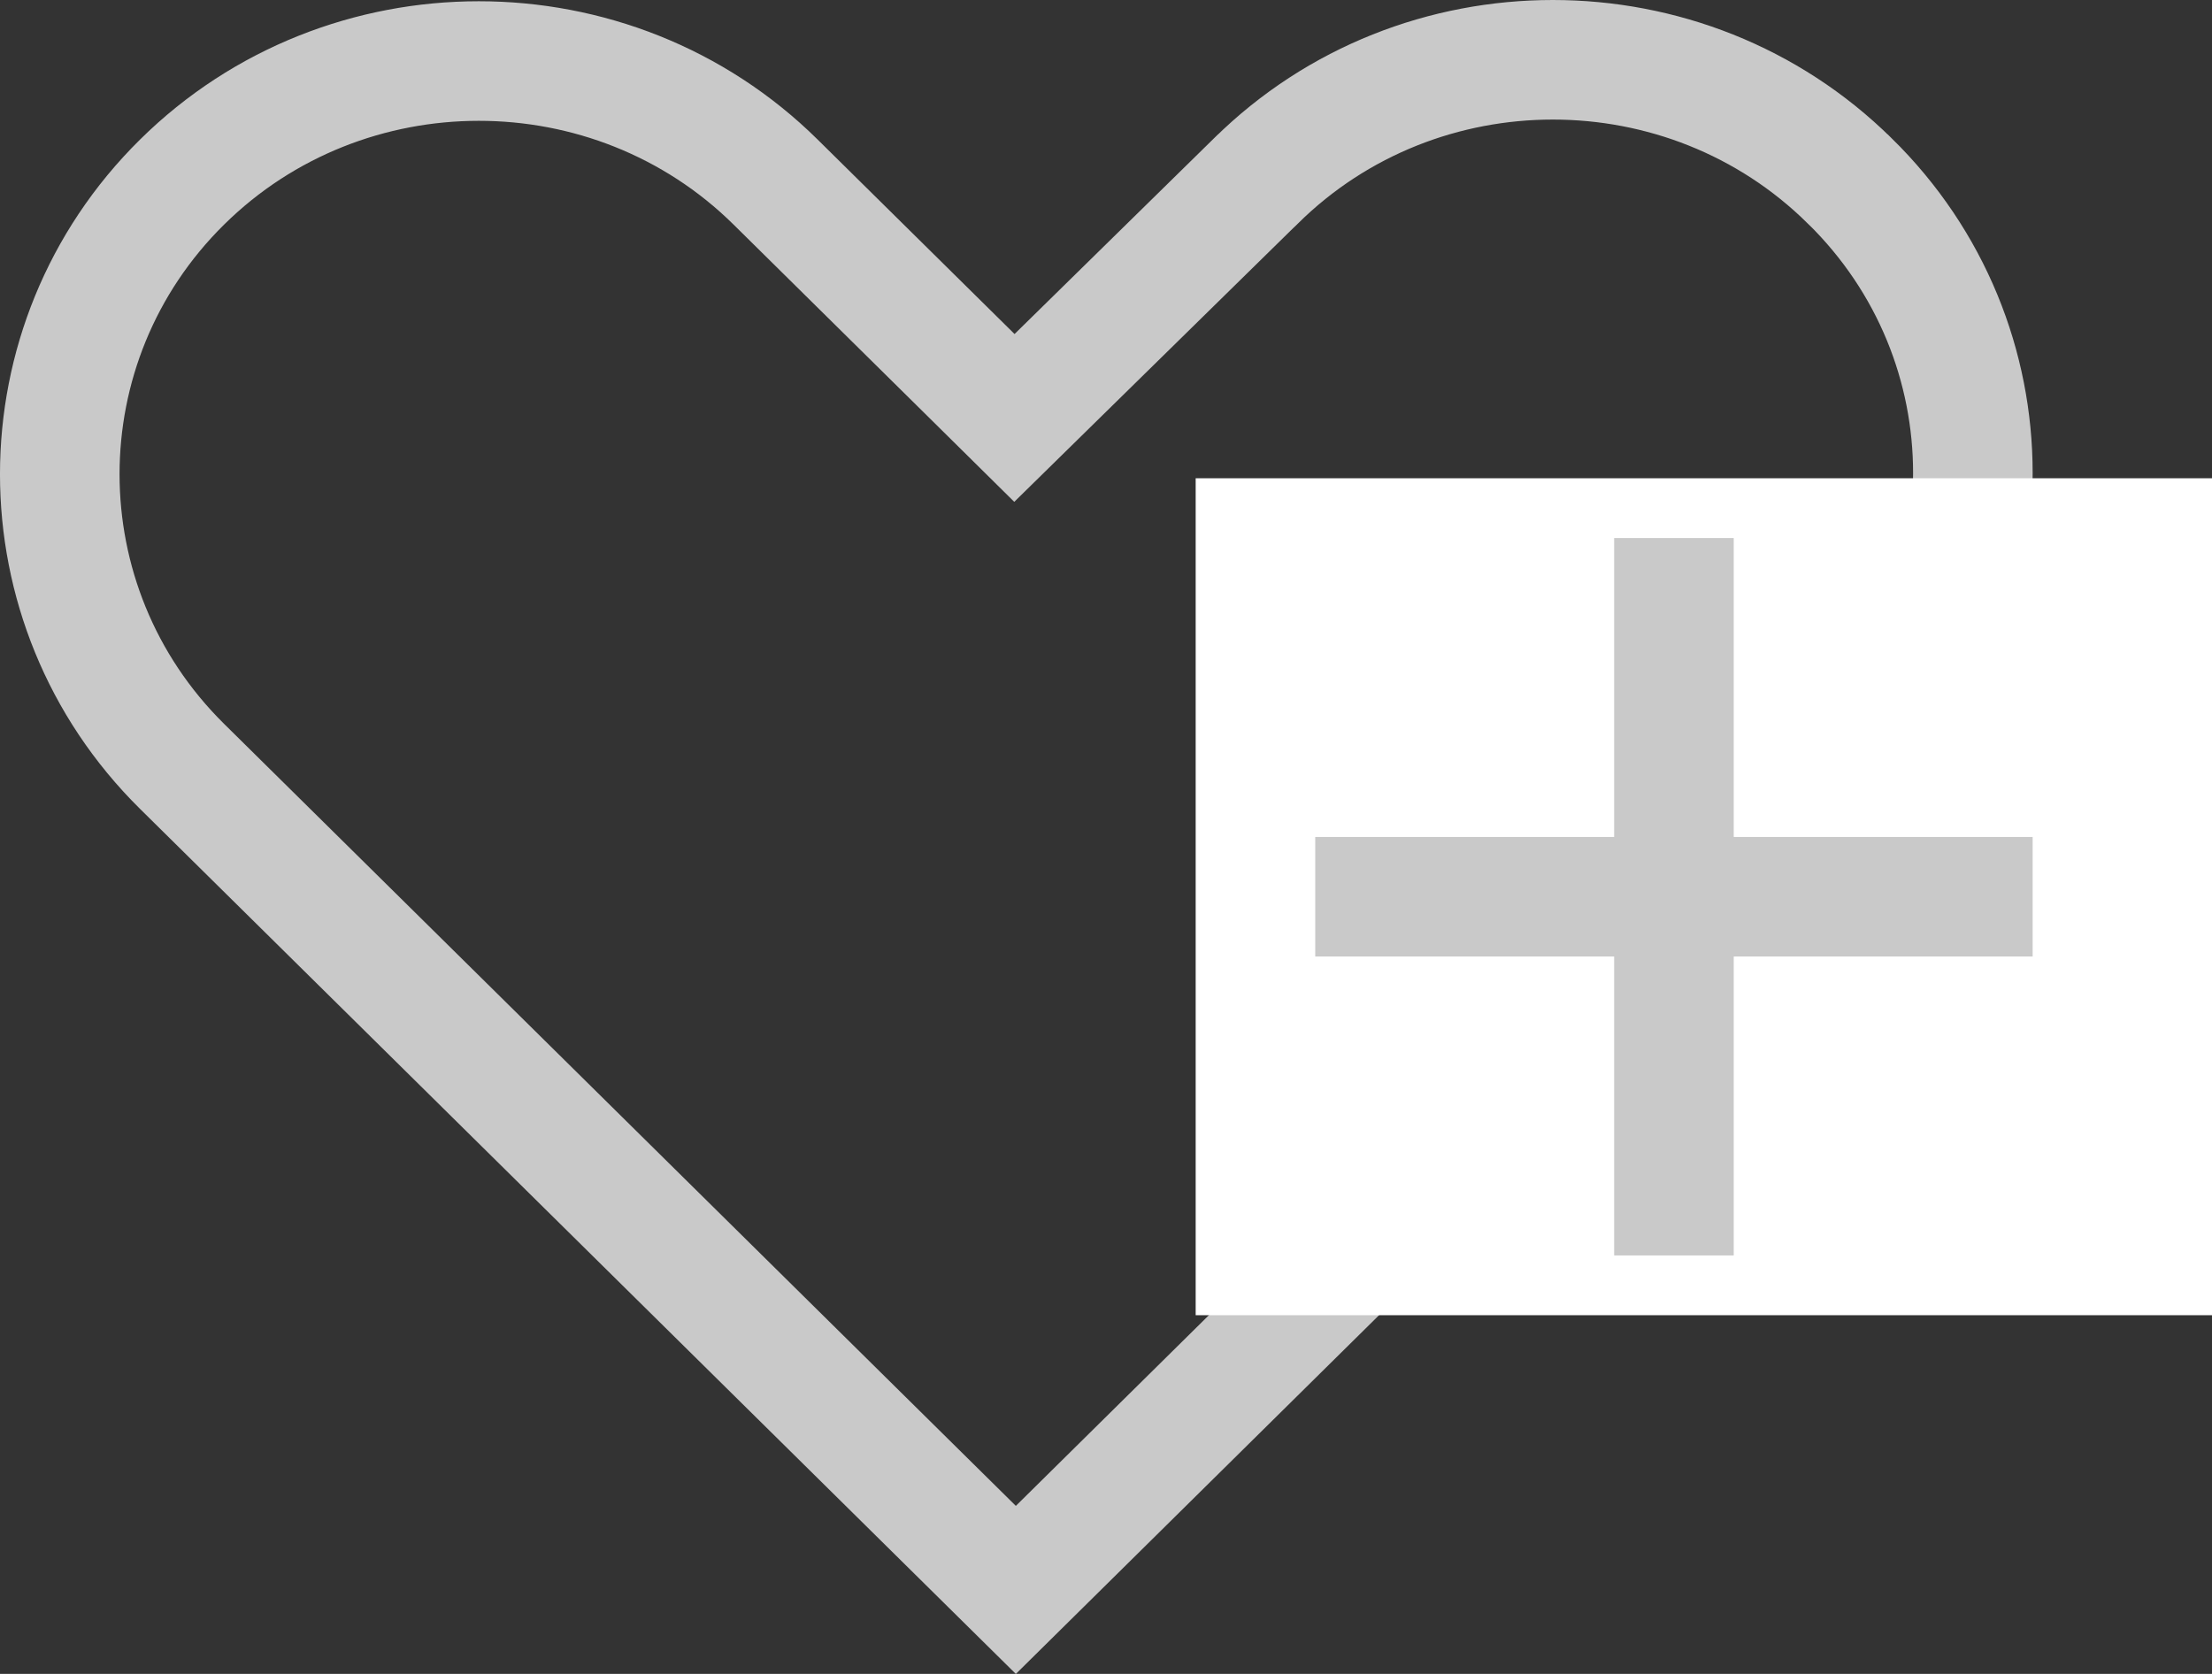 <svg width="37" height="28" viewBox="0 0 37 28" fill="none" xmlns="http://www.w3.org/2000/svg">
<rect x="0" y="0" width="37" height="28" fill="#333333" stroke="none"/>
<path d="M30.939 3.025L30.942 3.027C33.686 5.719 33.686 10.103 30.942 12.795L30.942 12.795L27.605 16.069L26.88 16.781L26.904 16.804L16.992 26.595L3.045 12.819C0.318 10.126 0.318 5.738 3.045 3.046C5.778 0.346 10.241 0.346 12.974 3.046L16.268 6.299L16.968 6.991L17.671 6.301L21.007 3.027L21.01 3.025C23.743 0.325 28.206 0.325 30.939 3.025Z" stroke="#C9C9C9" stroke-width="2"/>
<rect x="20" y="8" width="17" height="14" fill="white"/>
<rect x="27" y="9" width="2" height="12" fill="#C9C9C9"/>
<rect x="34" y="14" width="2" height="12" transform="rotate(90 34 14)" fill="#C9C9C9"/>
</svg>
